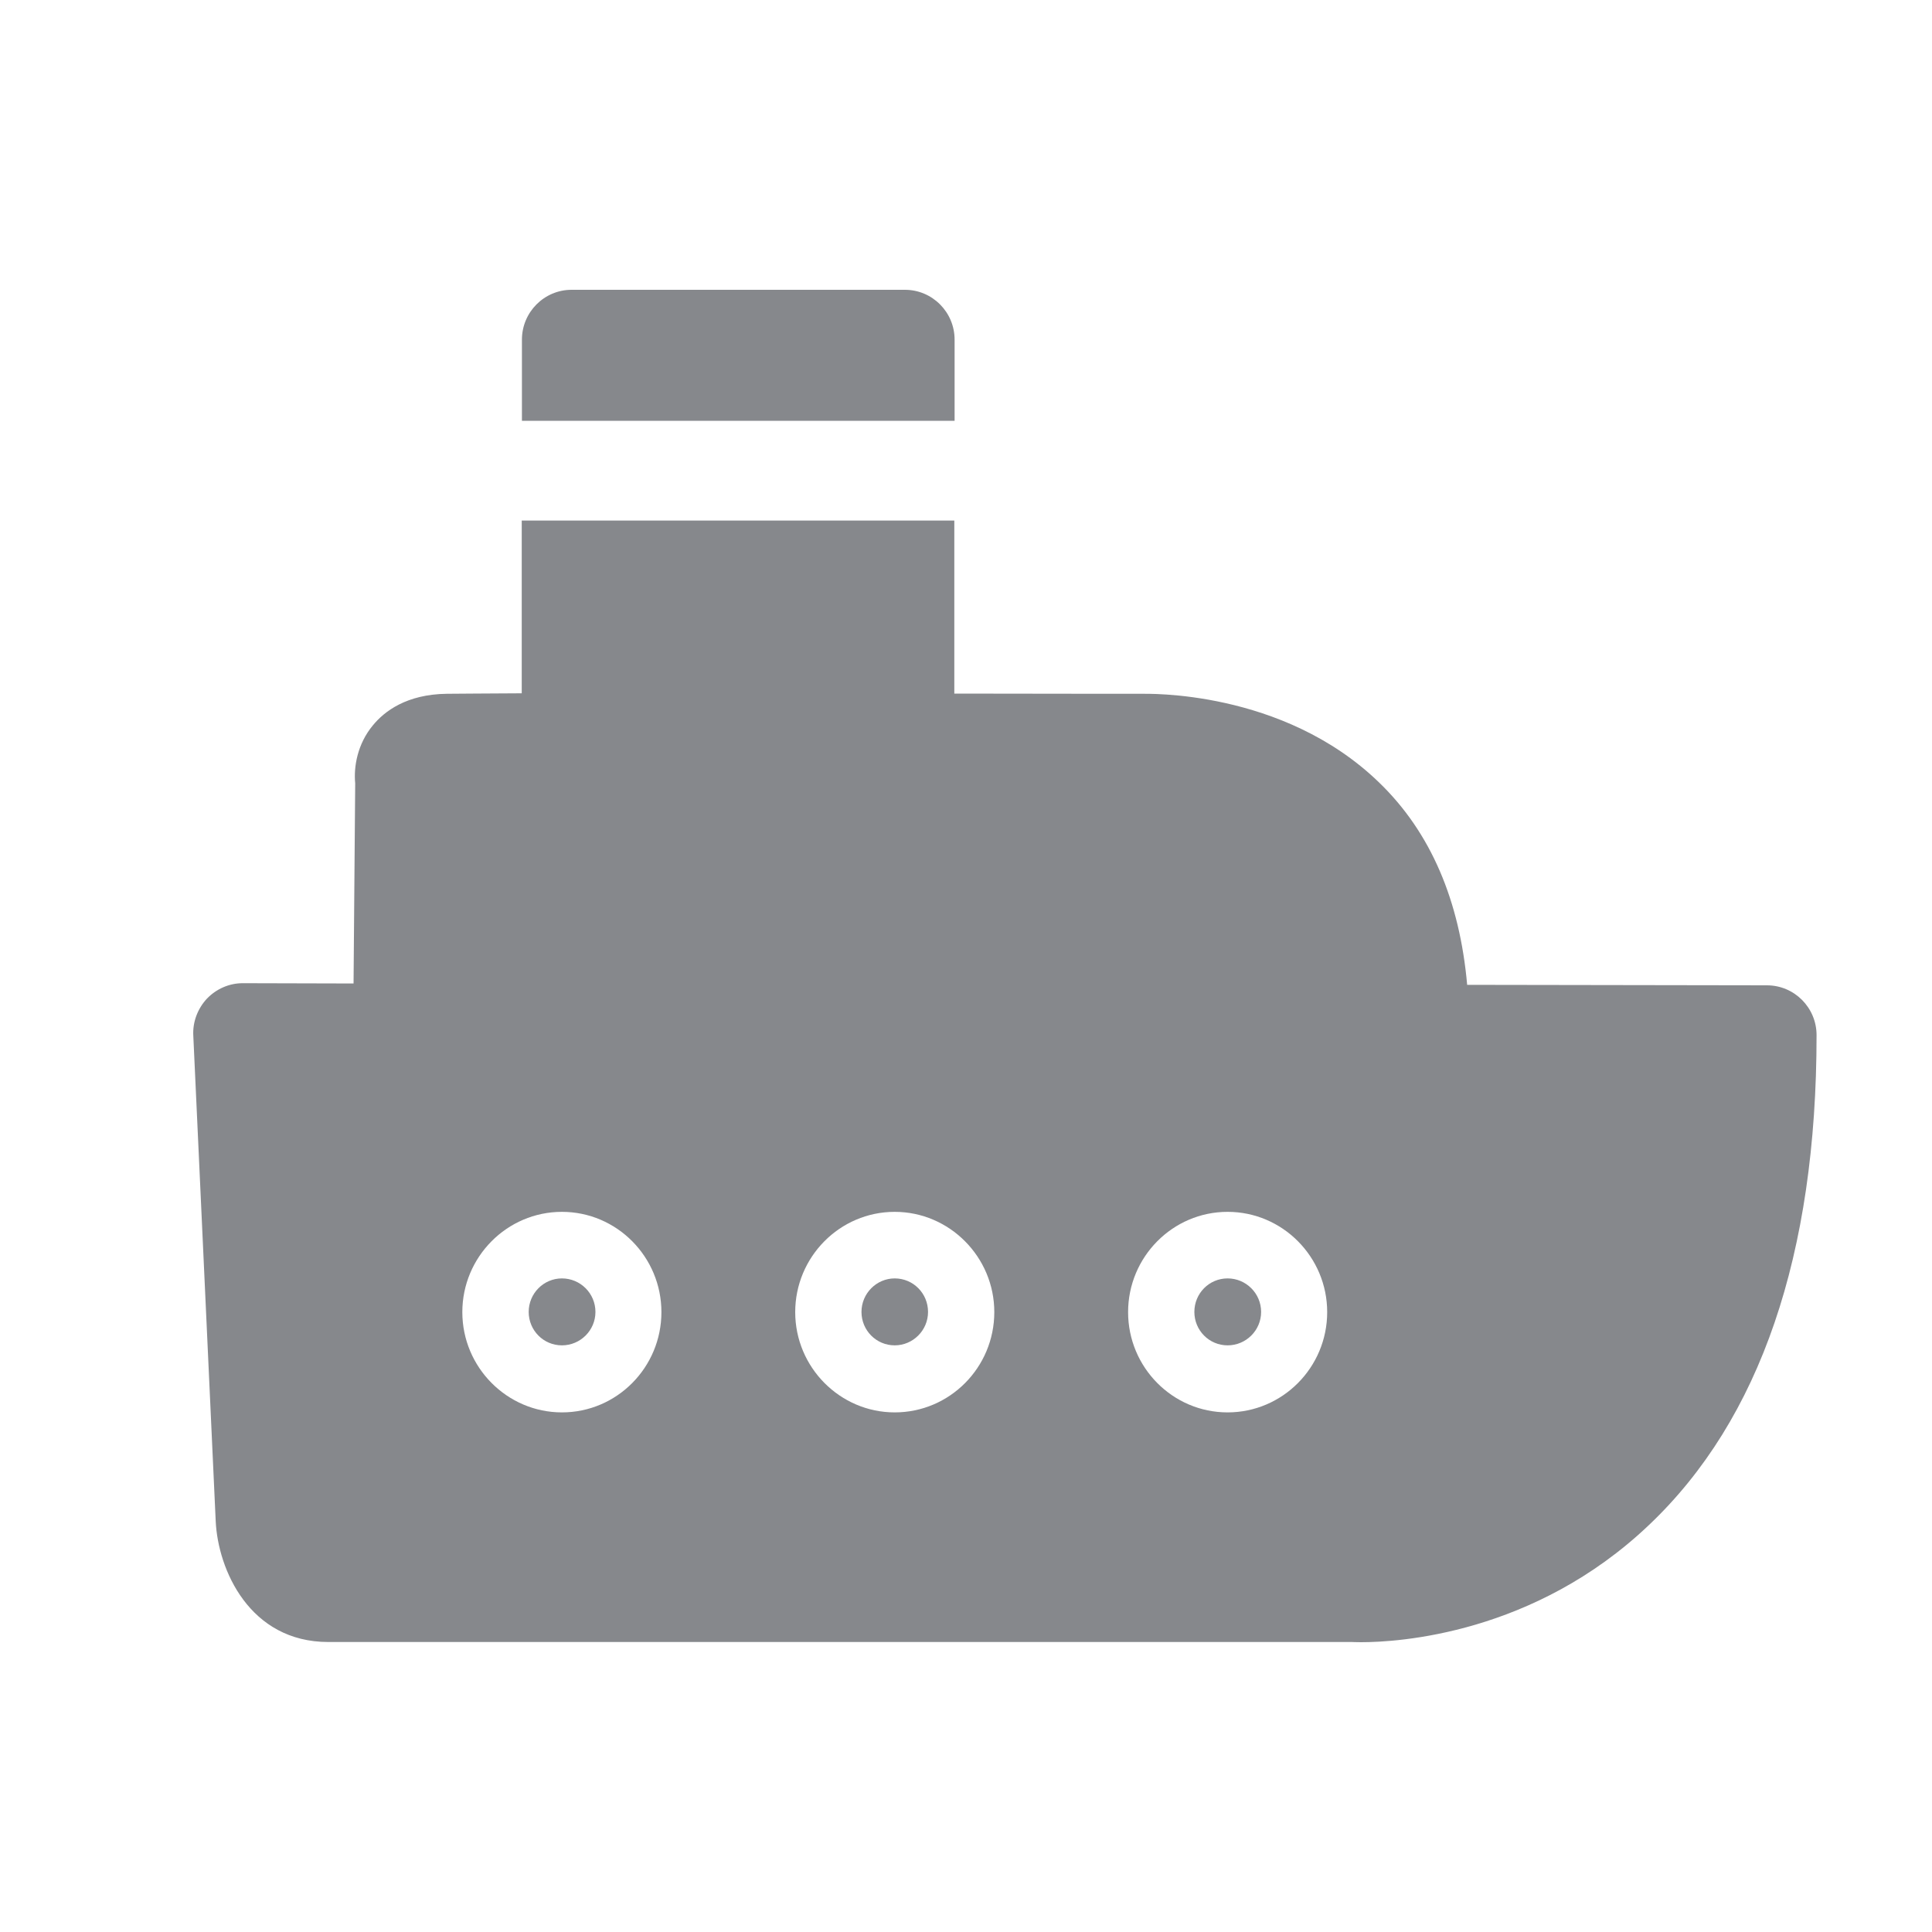 <svg width="20" height="20" viewBox="0 0 20 20" fill="none" xmlns="http://www.w3.org/2000/svg">
<path fill-rule="evenodd" clip-rule="evenodd" d="M9.882 3.516V4.356H5.403V3.516C5.403 3.232 5.633 3 5.917 3H9.368C9.652 3 9.882 3.232 9.882 3.516ZM12.708 14.621C13.277 14.621 13.739 14.155 13.739 13.583C13.739 13.012 13.277 12.545 12.708 12.545C12.139 12.545 11.678 13.012 11.678 13.583C11.678 14.155 12.139 14.621 12.708 14.621ZM9.262 14.621C9.832 14.621 10.293 14.155 10.293 13.583C10.293 13.012 9.829 12.545 9.262 12.545C8.693 12.545 8.232 13.012 8.232 13.583C8.232 14.155 8.696 14.621 9.262 14.621ZM5.817 14.621C6.386 14.621 6.847 14.155 6.847 13.583C6.847 13.012 6.386 12.545 5.817 12.545C5.248 12.545 4.786 13.012 4.786 13.583C4.786 14.155 5.25 14.621 5.817 14.621ZM18.291 10.2C18.576 10.2 18.805 10.432 18.805 10.716C18.805 12.988 18.222 14.693 17.072 15.785C15.881 16.919 14.47 17 14.09 17C14.035 17 14.002 16.998 13.995 16.998H3.399C2.584 16.998 2.256 16.249 2.233 15.747L2.001 10.721C1.993 10.58 2.046 10.441 2.142 10.338C2.24 10.236 2.374 10.178 2.512 10.178L3.66 10.181L3.677 8.11C3.66 7.935 3.701 7.701 3.859 7.51C3.978 7.364 4.208 7.187 4.626 7.182C4.736 7.18 5.021 7.18 5.401 7.177V5.389H9.879V7.18C10.919 7.182 11.728 7.182 11.821 7.182C11.859 7.184 13.275 7.132 14.274 8.098C14.815 8.619 15.111 9.329 15.188 10.195L18.291 10.2ZM5.817 13.234C6.008 13.234 6.164 13.389 6.164 13.581C6.164 13.772 6.008 13.927 5.817 13.927C5.626 13.927 5.473 13.772 5.473 13.581C5.473 13.389 5.628 13.234 5.817 13.234ZM9.262 13.234C9.454 13.234 9.607 13.389 9.607 13.581C9.607 13.772 9.451 13.927 9.262 13.927C9.071 13.927 8.918 13.772 8.918 13.581C8.918 13.389 9.074 13.234 9.262 13.234ZM12.708 13.234C12.899 13.234 13.055 13.389 13.055 13.581C13.055 13.772 12.899 13.927 12.708 13.927C12.517 13.927 12.364 13.772 12.364 13.581C12.364 13.389 12.517 13.234 12.708 13.234Z" fill="#86888C"/>
</svg>
